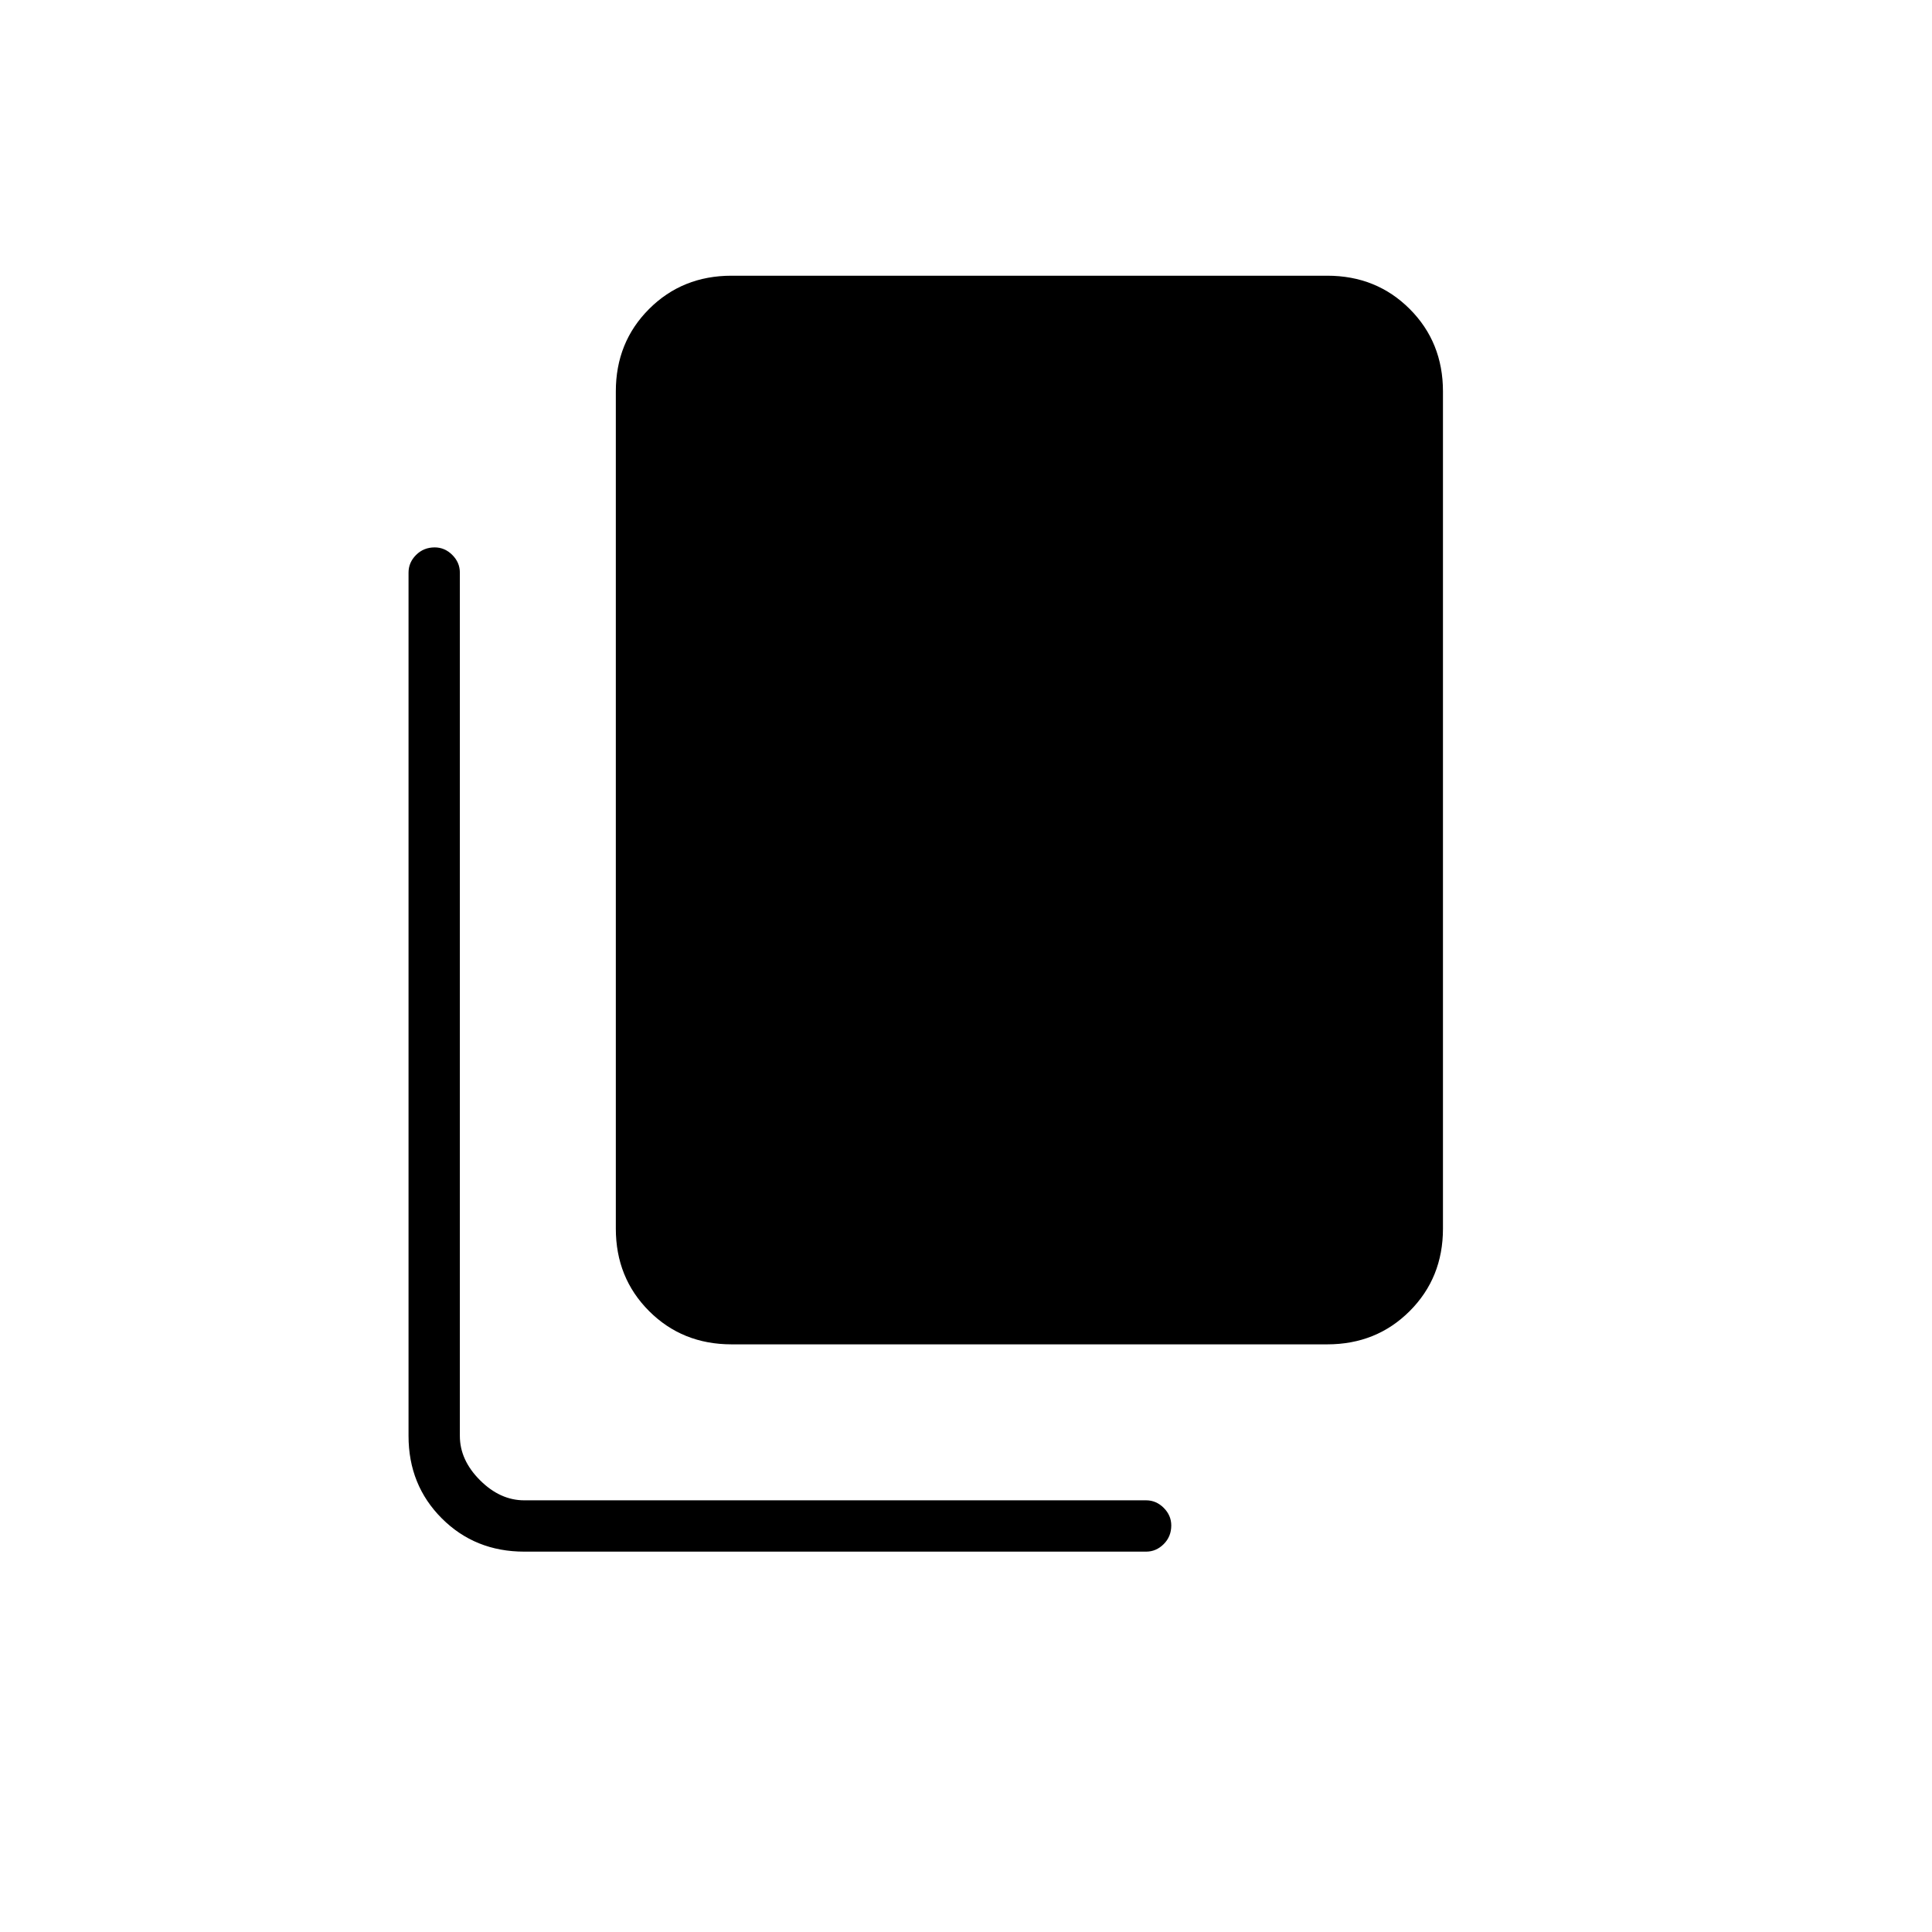<svg xmlns="http://www.w3.org/2000/svg" height="24" viewBox="0 -960 960 960" width="24"><path d="M363.5-292q-24.44 0-40.97-16.53Q306-325.06 306-349.5v-416q0-24.44 16.53-40.97Q339.06-823 363.5-823h296q24.44 0 40.97 16.53Q717-789.94 717-765.5v416q0 24.44-16.53 40.97Q683.94-292 659.5-292h-296Zm-103 103q-24.44 0-40.97-16.53Q203-222.06 203-246.5v-429q0-5 3.75-8.75T216-688q5 0 8.75 3.75t3.75 8.75v429q0 12 10 22t22 10h309q5 0 8.75 3.75T582-202q0 5.5-3.75 9.25T569.5-189h-309Z"/></svg>